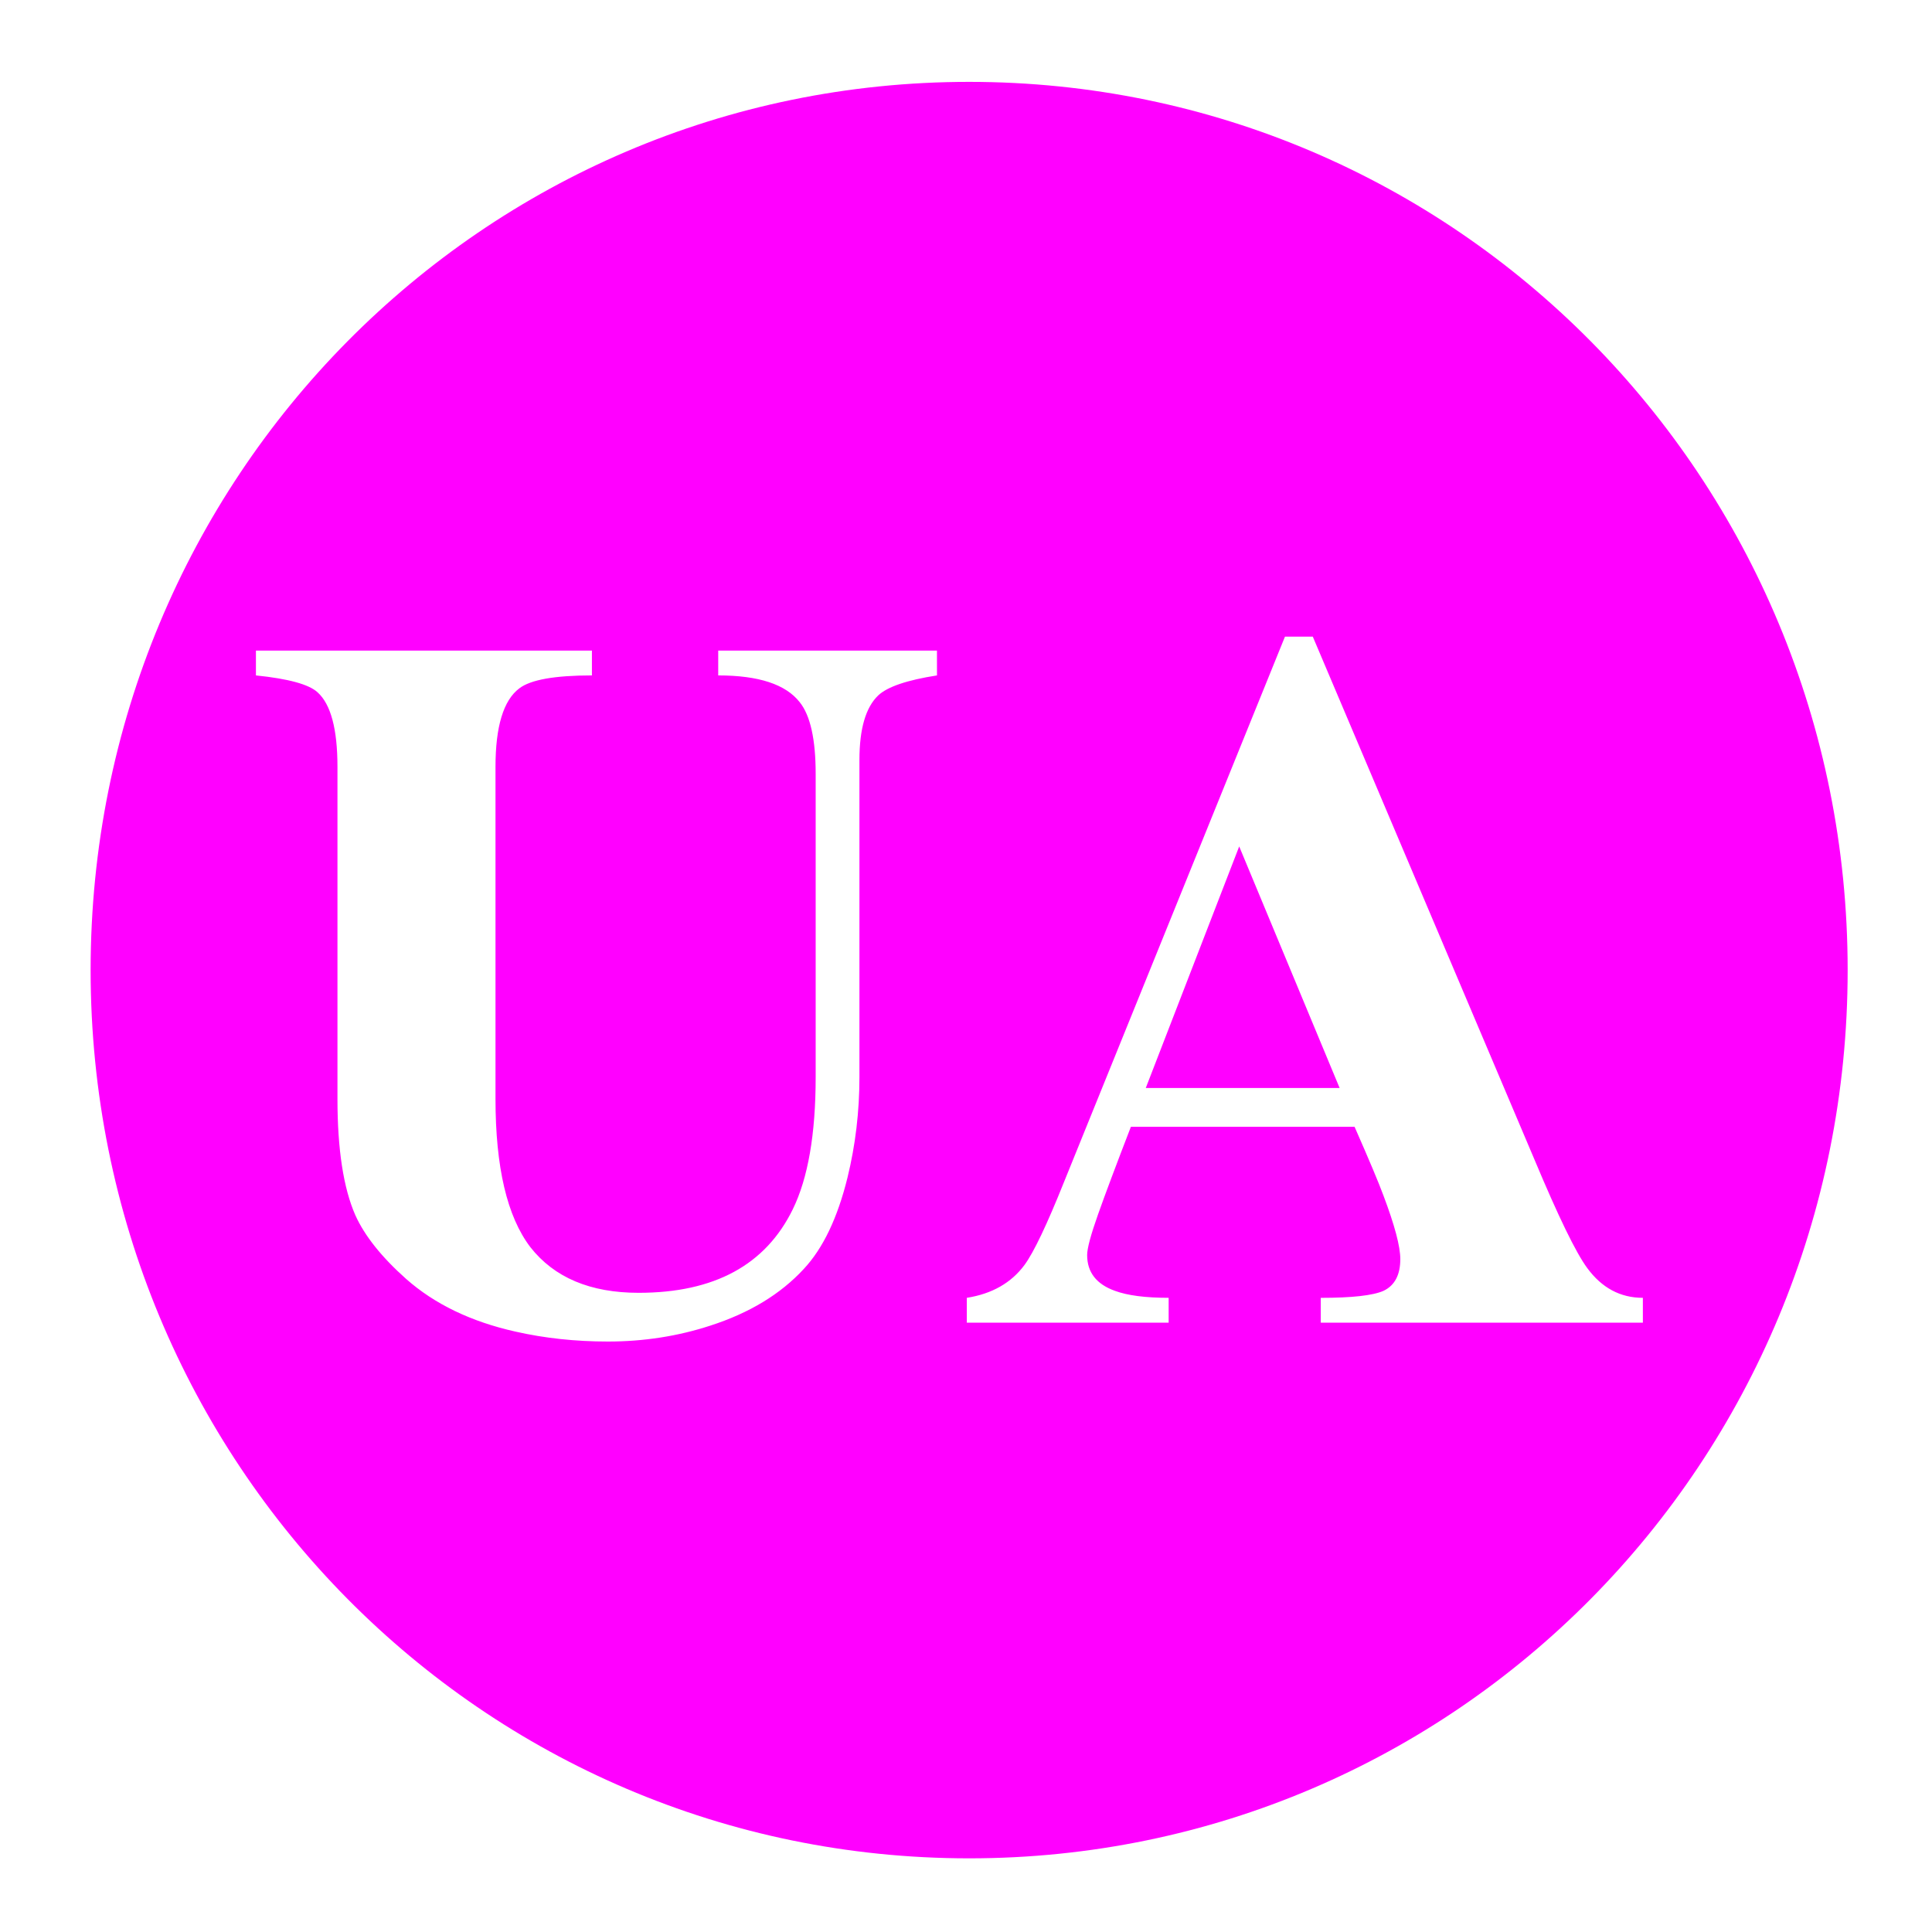 <?xml version="1.0" encoding="UTF-8" standalone="no"?>
<svg
   width="64"
   height="64"
   version="1"
   id="svg22"
   sodipodi:docname="steam_icon_1266820.svg"
   inkscape:version="1.1 (1:1.1+202105261517+ce6663b3b7)"
   xmlns:inkscape="http://www.inkscape.org/namespaces/inkscape"
   xmlns:sodipodi="http://sodipodi.sourceforge.net/DTD/sodipodi-0.dtd"
   xmlns="http://www.w3.org/2000/svg"
   xmlns:svg="http://www.w3.org/2000/svg"
   xmlns:rdf="http://www.w3.org/1999/02/22-rdf-syntax-ns#"
   xmlns:cc="http://creativecommons.org/ns#"
   xmlns:dc="http://purl.org/dc/elements/1.1/">
  <defs
     id="defs26">
    <inkscape:path-effect
       effect="powerclip"
       id="path-effect56"
       is_visible="true"
       lpeversion="1"
       inverse="true"
       flatten="false"
       hide_clip="false"
       message="Use fill-rule evenodd on &lt;b&gt;fill and stroke&lt;/b&gt; dialog if no flatten result after convert clip to paths." />
    <clipPath
       clipPathUnits="userSpaceOnUse"
       id="clipPath44">
      <g
         aria-label="BG"
         transform="scale(0.975,1.025)"
         id="g54"
         style="font-size:34.154px;line-height:1.25;font-family:'padmaa-Bold.1.1';-inkscape-font-specification:'padmaa-Bold.1.1';display:none;opacity:0.85;fill:#ff00ff;stroke-width:0.854">
        <g
           transform="scale(1.025,0.975)"
           id="g46"
           style="font-size:40px;font-family:Ancient;-inkscape-font-specification:Ancient" />
        <g
           aria-label="UA"
           transform="scale(1.054,0.949)"
           id="g52"
           style="font-size:33.725px;font-family:Ancient;-inkscape-font-specification:Ancient;stroke-width:0.72">
          <path
             d="m 31.038,21.551 v 0.823 q -1.482,0.231 -1.943,0.659 -0.626,0.593 -0.626,2.141 v 10.506 q 0,1.713 -0.395,3.326 -0.494,2.009 -1.449,3.03 -1.153,1.252 -3.096,1.877 -1.614,0.527 -3.392,0.527 -1.614,0 -3.063,-0.329 -2.207,-0.494 -3.623,-1.746 -1.219,-1.087 -1.68,-2.108 -0.593,-1.35 -0.593,-3.853 V 25.404 q 0,-1.877 -0.659,-2.47 -0.428,-0.395 -2.042,-0.56 v -0.823 h 11.132 v 0.823 q -1.844,0 -2.404,0.428 -0.79,0.593 -0.79,2.602 v 11 q 0,3.392 1.153,4.907 1.186,1.515 3.59,1.515 3.755,0 5.105,-2.767 0.758,-1.548 0.758,-4.38 V 25.635 q 0,-1.713 -0.527,-2.371 -0.692,-0.889 -2.701,-0.889 v -0.823 z"
             style="font-family:'padmaa-Bold.1.1';-inkscape-font-specification:'padmaa-Bold.1.1'"
             id="path48" />
          <path
             d="m 54.422,42.991 v 0.823 H 43.751 v -0.823 q 1.548,0 2.075,-0.231 0.56,-0.263 0.56,-1.054 0,-0.626 -0.56,-2.108 -0.231,-0.626 -0.955,-2.273 h -7.41 q -0.725,1.877 -1.087,2.898 -0.362,1.021 -0.362,1.35 0,0.856 0.922,1.186 0.626,0.231 1.778,0.231 v 0.823 h -6.686 v -0.823 q 1.252,-0.198 1.91,-1.087 0.461,-0.626 1.317,-2.767 l 7.312,-18.048 h 0.922 l 7.344,17.324 q 1.186,2.832 1.746,3.59 0.725,0.988 1.844,0.988 z M 37.955,36.042 h 6.422 L 41.05,28.039 Z"
             style="font-family:'padmaa-Bold.1.1';-inkscape-font-specification:'padmaa-Bold.1.1'"
             id="path50" />
        </g>
      </g>
      <path
         id="lpe_path-effect56"
         style="font-size:34.154px;line-height:1.25;font-family:'padmaa-Bold.1.1';-inkscape-font-specification:'padmaa-Bold.1.1';opacity:0.85;fill:#ff00ff;stroke-width:0.854"
         class="powerclip"
         d="M -1.998,-2.288 H 66.205 V 66.559 H -1.998 Z M 31.038,21.551 h -7.246 v 0.823 q 2.009,0 2.701,0.889 0.527,0.659 0.527,2.371 v 10.045 q 0,2.832 -0.758,4.38 -1.35,2.767 -5.105,2.767 -2.404,0 -3.59,-1.515 -1.153,-1.515 -1.153,-4.907 V 25.404 q 0,-2.009 0.79,-2.602 0.56,-0.428 2.404,-0.428 V 21.551 H 8.478 v 0.823 q 1.614,0.165 2.042,0.56 0.659,0.593 0.659,2.47 v 11 q 0,2.503 0.593,3.853 0.461,1.021 1.68,2.108 1.416,1.252 3.623,1.746 1.449,0.329 3.063,0.329 1.778,0 3.392,-0.527 1.943,-0.626 3.096,-1.877 0.955,-1.021 1.449,-3.03 0.395,-1.614 0.395,-3.326 V 25.174 q 0,-1.548 0.626,-2.141 0.461,-0.428 1.943,-0.659 z m 23.384,21.441 q -1.12,0 -1.844,-0.988 -0.56,-0.758 -1.746,-3.59 L 43.488,21.09 h -0.922 l -7.312,18.048 q -0.856,2.141 -1.317,2.767 -0.659,0.889 -1.91,1.087 v 0.823 h 6.686 v -0.823 q -1.153,0 -1.778,-0.231 -0.922,-0.329 -0.922,-1.186 0,-0.329 0.362,-1.35 0.362,-1.021 1.087,-2.898 h 7.41 q 0.725,1.647 0.955,2.273 0.56,1.482 0.56,2.108 0,0.79 -0.56,1.054 -0.527,0.231 -2.075,0.231 v 0.823 H 54.422 Z M 37.955,36.042 h 6.422 L 41.05,28.039 Z" />
    </clipPath>
  </defs>
  <sodipodi:namedview
     pagecolor="#ff00ff"
     bordercolor="#666666"
     borderopacity="1"
     objecttolerance="10"
     gridtolerance="10"
     guidetolerance="10"
     inkscape:pageopacity="0"
     inkscape:pageshadow="2"
     inkscape:window-width="1355"
     inkscape:window-height="912"
     id="namedview24"
     showgrid="false"
     inkscape:zoom="12.890625"
     inkscape:cx="34.753939"
     inkscape:cy="37.973333"
     inkscape:window-x="512"
     inkscape:window-y="77"
     inkscape:window-maximized="0"
     inkscape:current-layer="svg22"
     inkscape:pagecheckerboard="0" />
  <path
     style="fill:#ff00ff;stroke-width:1.045"
     width="58.204"
     height="58.847"
     x="3.002"
     y="2.712"
     rx="29.102"
     ry="29.424"
     id="rect4"
     sodipodi:type="rect"
     clip-path="url(#clipPath44)"
     inkscape:path-effect="#path-effect56"
     d="m 32.104,2.712 c 16.122,0 29.102,13.123 29.102,29.424 0,16.301 -12.979,29.424 -29.102,29.424 -16.122,0 -29.102,-13.123 -29.102,-29.424 0,-16.301 12.979,-29.424 29.102,-29.424 z" />
</svg>
